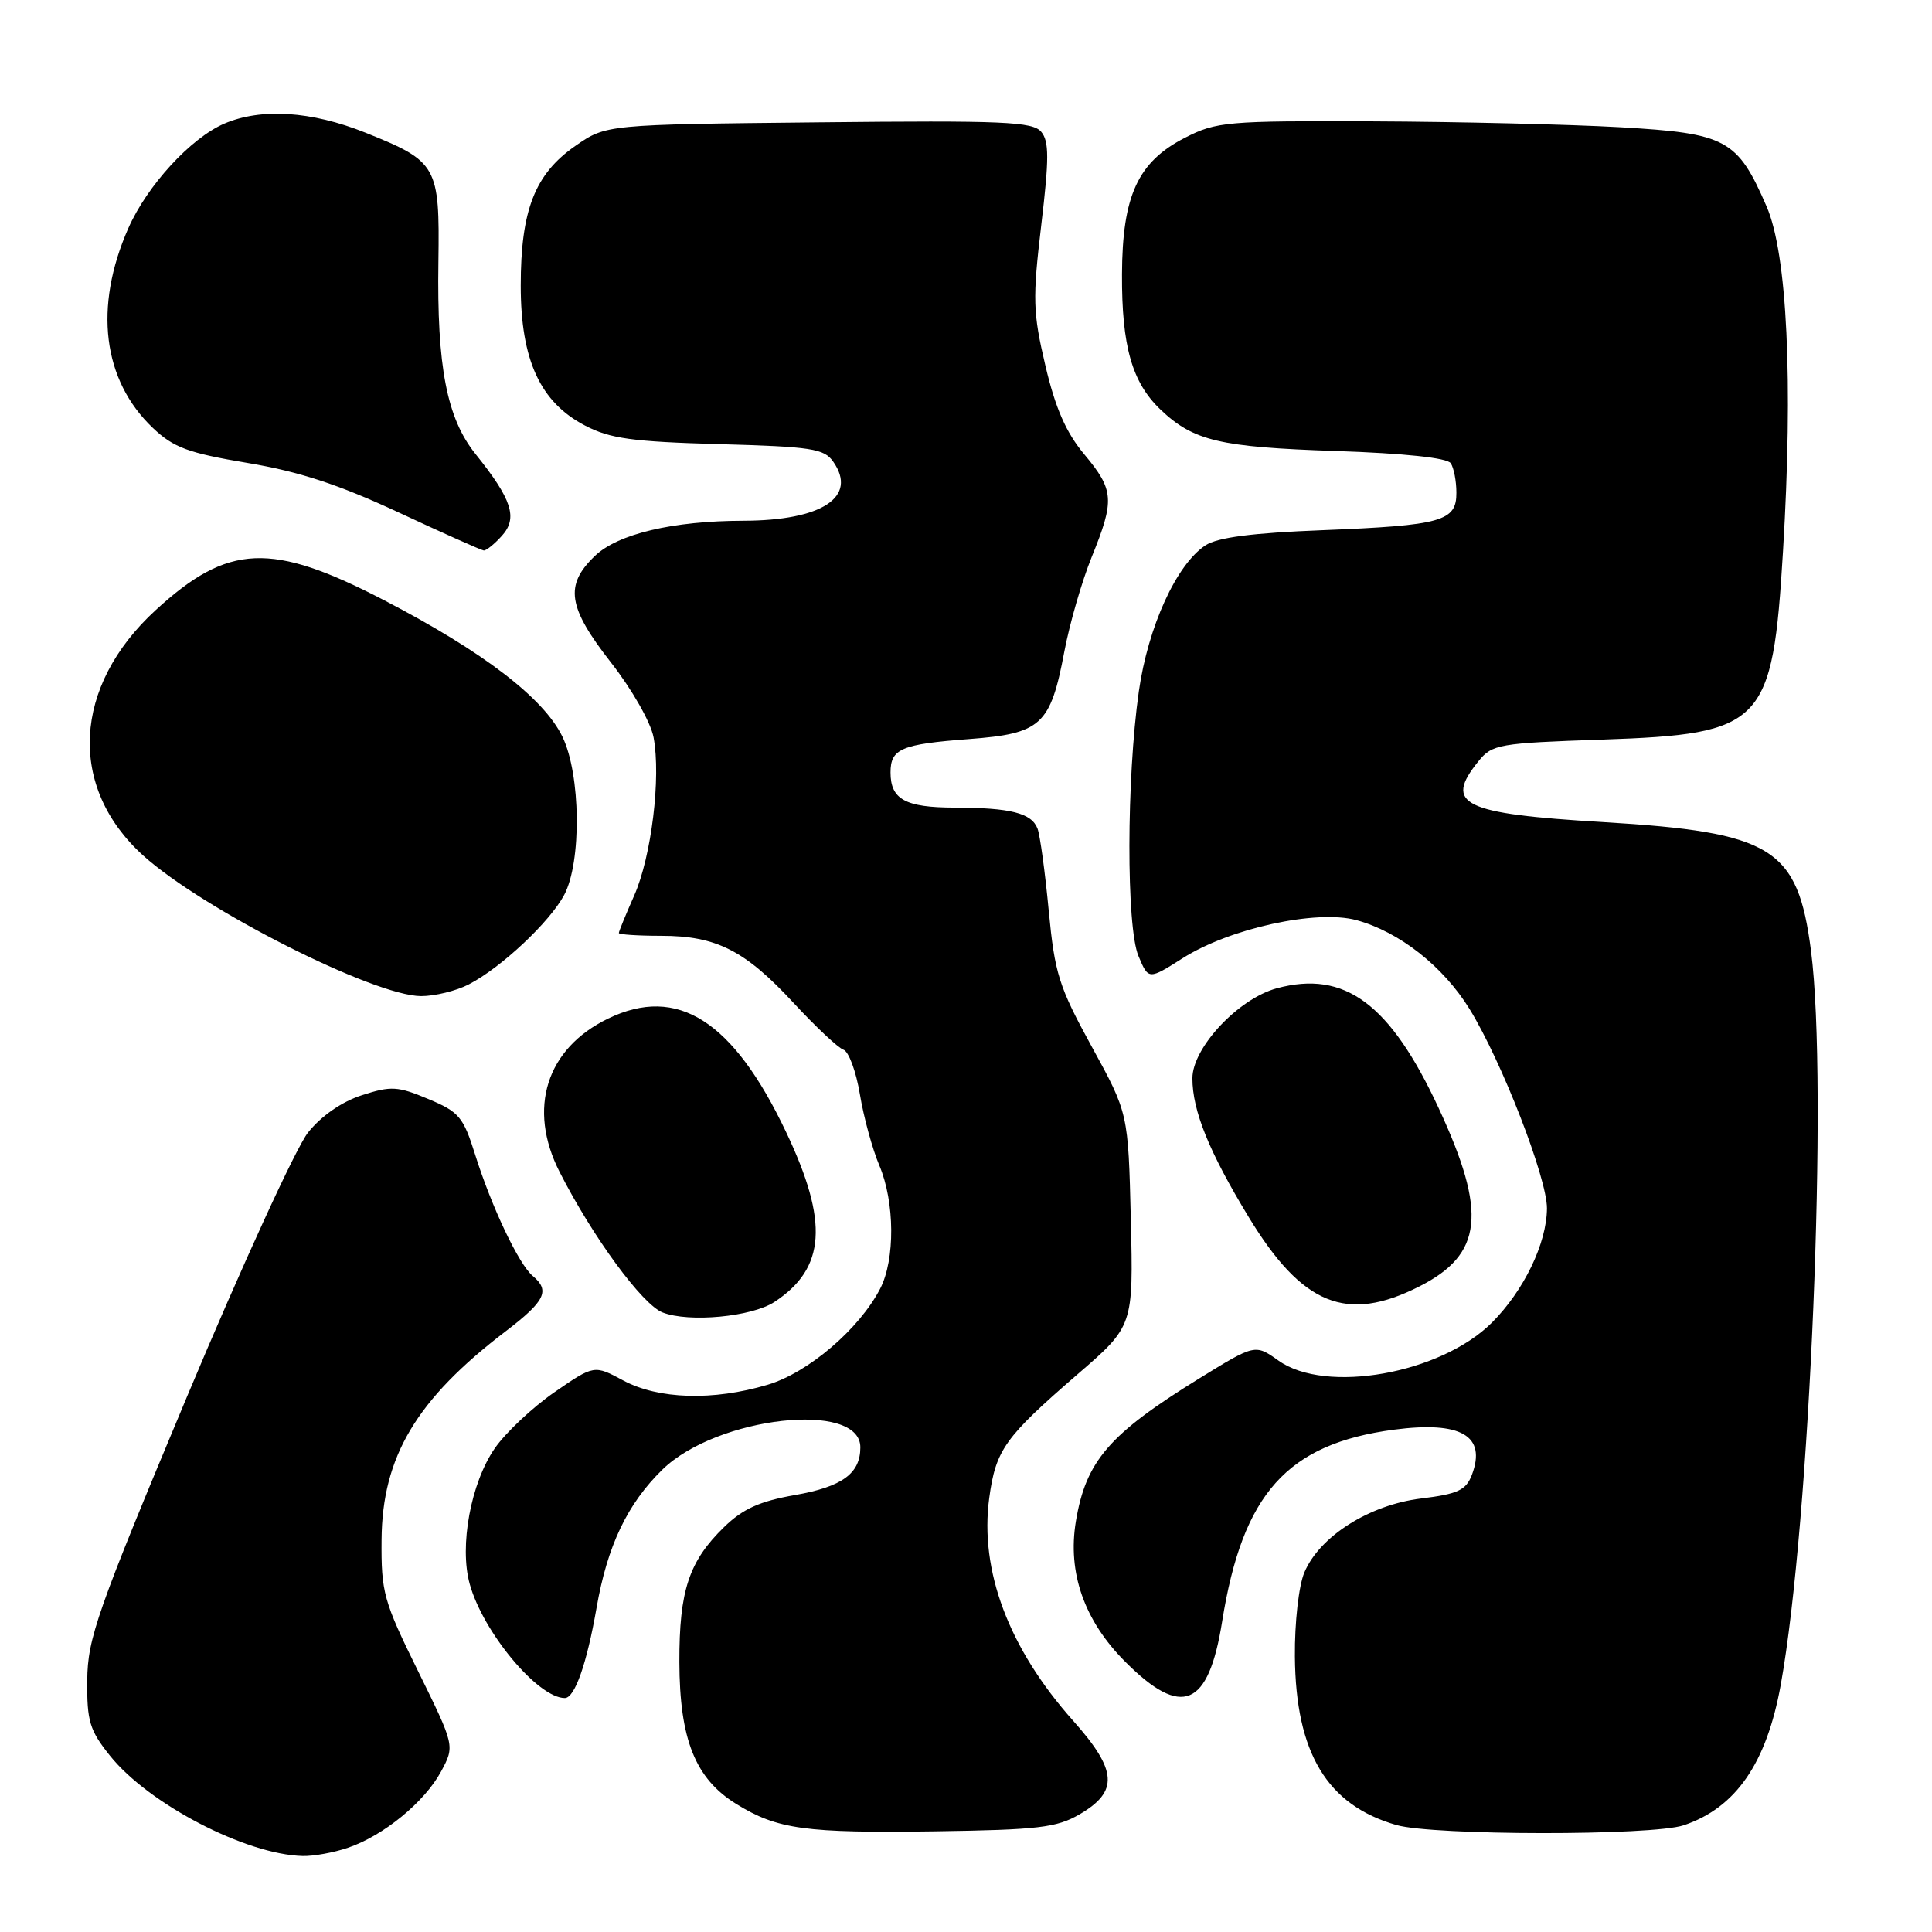 <?xml version="1.0" encoding="UTF-8" standalone="no"?>
<!DOCTYPE svg PUBLIC "-//W3C//DTD SVG 1.1//EN" "http://www.w3.org/Graphics/SVG/1.1/DTD/svg11.dtd" >
<svg xmlns="http://www.w3.org/2000/svg" xmlns:xlink="http://www.w3.org/1999/xlink" version="1.1" viewBox="0 0 256 256">
 <g >
 <path fill="currentColor"
d=" M 46.10 244.84 C 50.82 243.24 56.26 238.78 58.44 234.74 C 60.27 231.34 60.27 231.34 55.39 221.42 C 50.82 212.15 50.50 211.02 50.56 204.00 C 50.65 193.02 55.18 185.41 67.06 176.36 C 72.24 172.40 72.92 171.01 70.59 169.07 C 68.75 167.54 65.14 159.94 62.96 153.00 C 61.39 147.99 60.84 147.33 56.74 145.62 C 52.70 143.92 51.82 143.87 47.96 145.12 C 45.31 145.97 42.59 147.85 40.82 150.06 C 39.25 152.02 32.03 167.77 24.78 185.06 C 12.85 213.55 11.61 217.08 11.56 222.65 C 11.51 228.07 11.87 229.27 14.58 232.65 C 19.70 239.04 32.55 245.73 40.10 245.93 C 41.53 245.97 44.23 245.48 46.10 244.84 Z  M 143.03 240.42 C 148.25 237.38 148.07 234.59 142.19 228.00 C 133.66 218.42 129.78 208.11 131.08 198.48 C 131.95 192.10 133.13 190.45 142.78 182.10 C 150.18 175.71 150.18 175.71 149.84 161.60 C 149.50 147.50 149.50 147.50 144.67 138.70 C 140.30 130.73 139.76 129.02 138.96 120.65 C 138.48 115.56 137.81 110.68 137.48 109.80 C 136.68 107.73 133.92 107.03 126.45 107.01 C 119.96 107.00 118.00 105.92 118.00 102.36 C 118.00 99.21 119.42 98.61 128.41 97.93 C 137.97 97.21 139.19 96.09 141.03 86.34 C 141.73 82.63 143.36 77.00 144.65 73.82 C 147.72 66.26 147.63 64.94 143.68 60.21 C 141.26 57.32 139.85 54.10 138.52 48.45 C 136.86 41.40 136.81 39.64 137.97 29.84 C 139.02 21.01 139.02 18.73 137.97 17.47 C 136.85 16.12 133.00 15.95 108.50 16.21 C 80.32 16.50 80.32 16.50 76.24 19.33 C 70.87 23.06 69.00 27.84 69.00 37.86 C 69.00 47.70 71.58 53.31 77.54 56.40 C 80.84 58.12 83.81 58.53 95.27 58.85 C 107.55 59.19 109.20 59.44 110.41 61.18 C 113.68 65.85 108.92 68.98 98.50 69.00 C 89.14 69.02 81.88 70.74 78.83 73.66 C 74.77 77.55 75.22 80.45 80.99 87.83 C 83.75 91.36 86.23 95.72 86.60 97.70 C 87.60 103.03 86.32 113.48 84.04 118.65 C 82.92 121.18 82.00 123.42 82.00 123.63 C 82.00 123.83 84.52 124.00 87.60 124.00 C 94.92 124.00 98.72 125.93 105.18 132.92 C 108.11 136.08 111.07 138.86 111.76 139.09 C 112.46 139.32 113.44 141.98 113.94 145.00 C 114.44 148.03 115.60 152.27 116.52 154.44 C 118.57 159.29 118.62 166.90 116.63 170.75 C 113.86 176.11 107.08 181.90 101.71 183.49 C 94.49 185.64 87.26 185.42 82.60 182.93 C 78.73 180.85 78.73 180.85 73.46 184.48 C 70.57 186.48 67.01 189.82 65.56 191.91 C 62.39 196.49 60.84 204.85 62.24 209.89 C 64.00 216.27 71.28 225.00 74.84 225.00 C 76.16 225.00 77.75 220.46 79.04 213.08 C 80.47 204.83 83.12 199.27 87.78 194.72 C 95.00 187.69 114.00 185.56 114.00 191.78 C 114.00 195.25 111.60 197.00 105.35 198.10 C 100.66 198.92 98.43 199.93 95.95 202.34 C 91.28 206.89 90.00 210.76 90.02 220.22 C 90.05 230.49 92.13 235.68 97.55 239.03 C 103.02 242.41 106.68 242.91 124.03 242.66 C 137.55 242.46 140.02 242.17 143.03 240.42 Z  M 223.10 241.86 C 229.99 239.55 234.07 233.66 235.95 223.29 C 239.84 201.83 242.25 143.62 239.97 126.00 C 238.20 112.33 234.90 110.28 212.38 108.93 C 193.77 107.82 191.27 106.59 195.91 100.86 C 197.72 98.62 198.58 98.47 212.34 98.00 C 233.70 97.26 234.87 96.04 236.26 73.00 C 237.62 50.51 236.82 33.64 234.08 27.35 C 230.21 18.44 228.78 17.67 214.70 16.86 C 207.99 16.48 193.26 16.13 181.96 16.08 C 162.55 16.00 161.18 16.12 157.02 18.25 C 150.78 21.44 148.71 25.92 148.67 36.35 C 148.63 45.88 150.00 50.67 153.77 54.27 C 158.13 58.42 161.60 59.25 177.00 59.76 C 186.12 60.07 191.77 60.67 192.23 61.38 C 192.64 61.99 192.98 63.75 192.98 65.27 C 193.01 69.07 191.05 69.62 175.25 70.25 C 165.93 70.61 161.33 71.21 159.73 72.26 C 155.89 74.78 152.12 83.04 150.90 91.62 C 149.26 103.17 149.23 122.81 150.85 126.67 C 152.18 129.84 152.18 129.84 156.72 126.96 C 162.95 123.01 174.43 120.50 179.72 121.92 C 185.40 123.46 191.23 128.03 194.73 133.71 C 199.00 140.66 205.00 156.12 204.98 160.12 C 204.95 164.75 201.93 171.00 197.69 175.25 C 190.90 182.03 175.66 184.75 169.41 180.29 C 166.31 178.09 166.31 178.09 158.91 182.65 C 146.97 190.02 143.89 193.58 142.56 201.58 C 141.43 208.39 143.67 214.77 149.13 220.22 C 156.60 227.70 160.13 226.23 161.94 214.86 C 164.65 197.90 170.55 191.32 184.70 189.44 C 193.60 188.27 197.00 190.24 195.03 195.43 C 194.25 197.46 193.19 197.96 188.30 198.56 C 181.43 199.40 174.84 203.58 172.83 208.37 C 172.09 210.13 171.54 214.99 171.58 219.50 C 171.69 232.29 175.84 239.19 185.04 241.83 C 189.94 243.23 218.93 243.26 223.10 241.86 Z  M 102.61 172.52 C 109.41 168.06 109.83 161.94 104.16 150.00 C 97.14 135.21 89.76 130.52 80.57 134.97 C 72.38 138.93 69.87 146.89 74.15 155.29 C 78.53 163.90 85.11 172.87 87.80 173.91 C 91.31 175.27 99.60 174.49 102.61 172.52 Z  M 188.07 170.46 C 196.48 166.20 197.08 160.73 190.64 146.85 C 184.20 132.98 178.19 128.53 169.19 130.95 C 164.10 132.32 158.00 138.82 158.00 142.88 C 158.00 147.18 160.21 152.63 165.46 161.27 C 172.55 172.95 178.44 175.34 188.07 170.46 Z  M 62.11 130.44 C 66.41 128.22 72.85 122.17 74.76 118.58 C 77.08 114.19 76.95 102.65 74.53 97.63 C 72.05 92.50 64.04 86.37 50.95 79.56 C 35.95 71.77 30.25 72.01 20.62 80.85 C 9.63 90.94 8.95 104.30 18.97 113.36 C 26.89 120.51 49.53 131.96 55.80 131.99 C 57.61 131.99 60.45 131.30 62.11 130.44 Z  M 66.50 71.00 C 68.64 68.63 67.85 66.19 63.01 60.16 C 59.21 55.43 57.88 48.59 58.09 34.71 C 58.27 21.95 57.96 21.40 48.40 17.57 C 41.25 14.71 34.60 14.29 29.72 16.38 C 25.27 18.30 19.50 24.58 17.00 30.25 C 12.40 40.69 13.59 50.37 20.26 56.71 C 23.00 59.31 24.92 60.02 32.78 61.34 C 39.61 62.48 44.88 64.20 52.78 67.88 C 58.67 70.63 63.77 72.90 64.10 72.94 C 64.42 72.97 65.51 72.10 66.50 71.00 Z "/>
</g>
</svg>